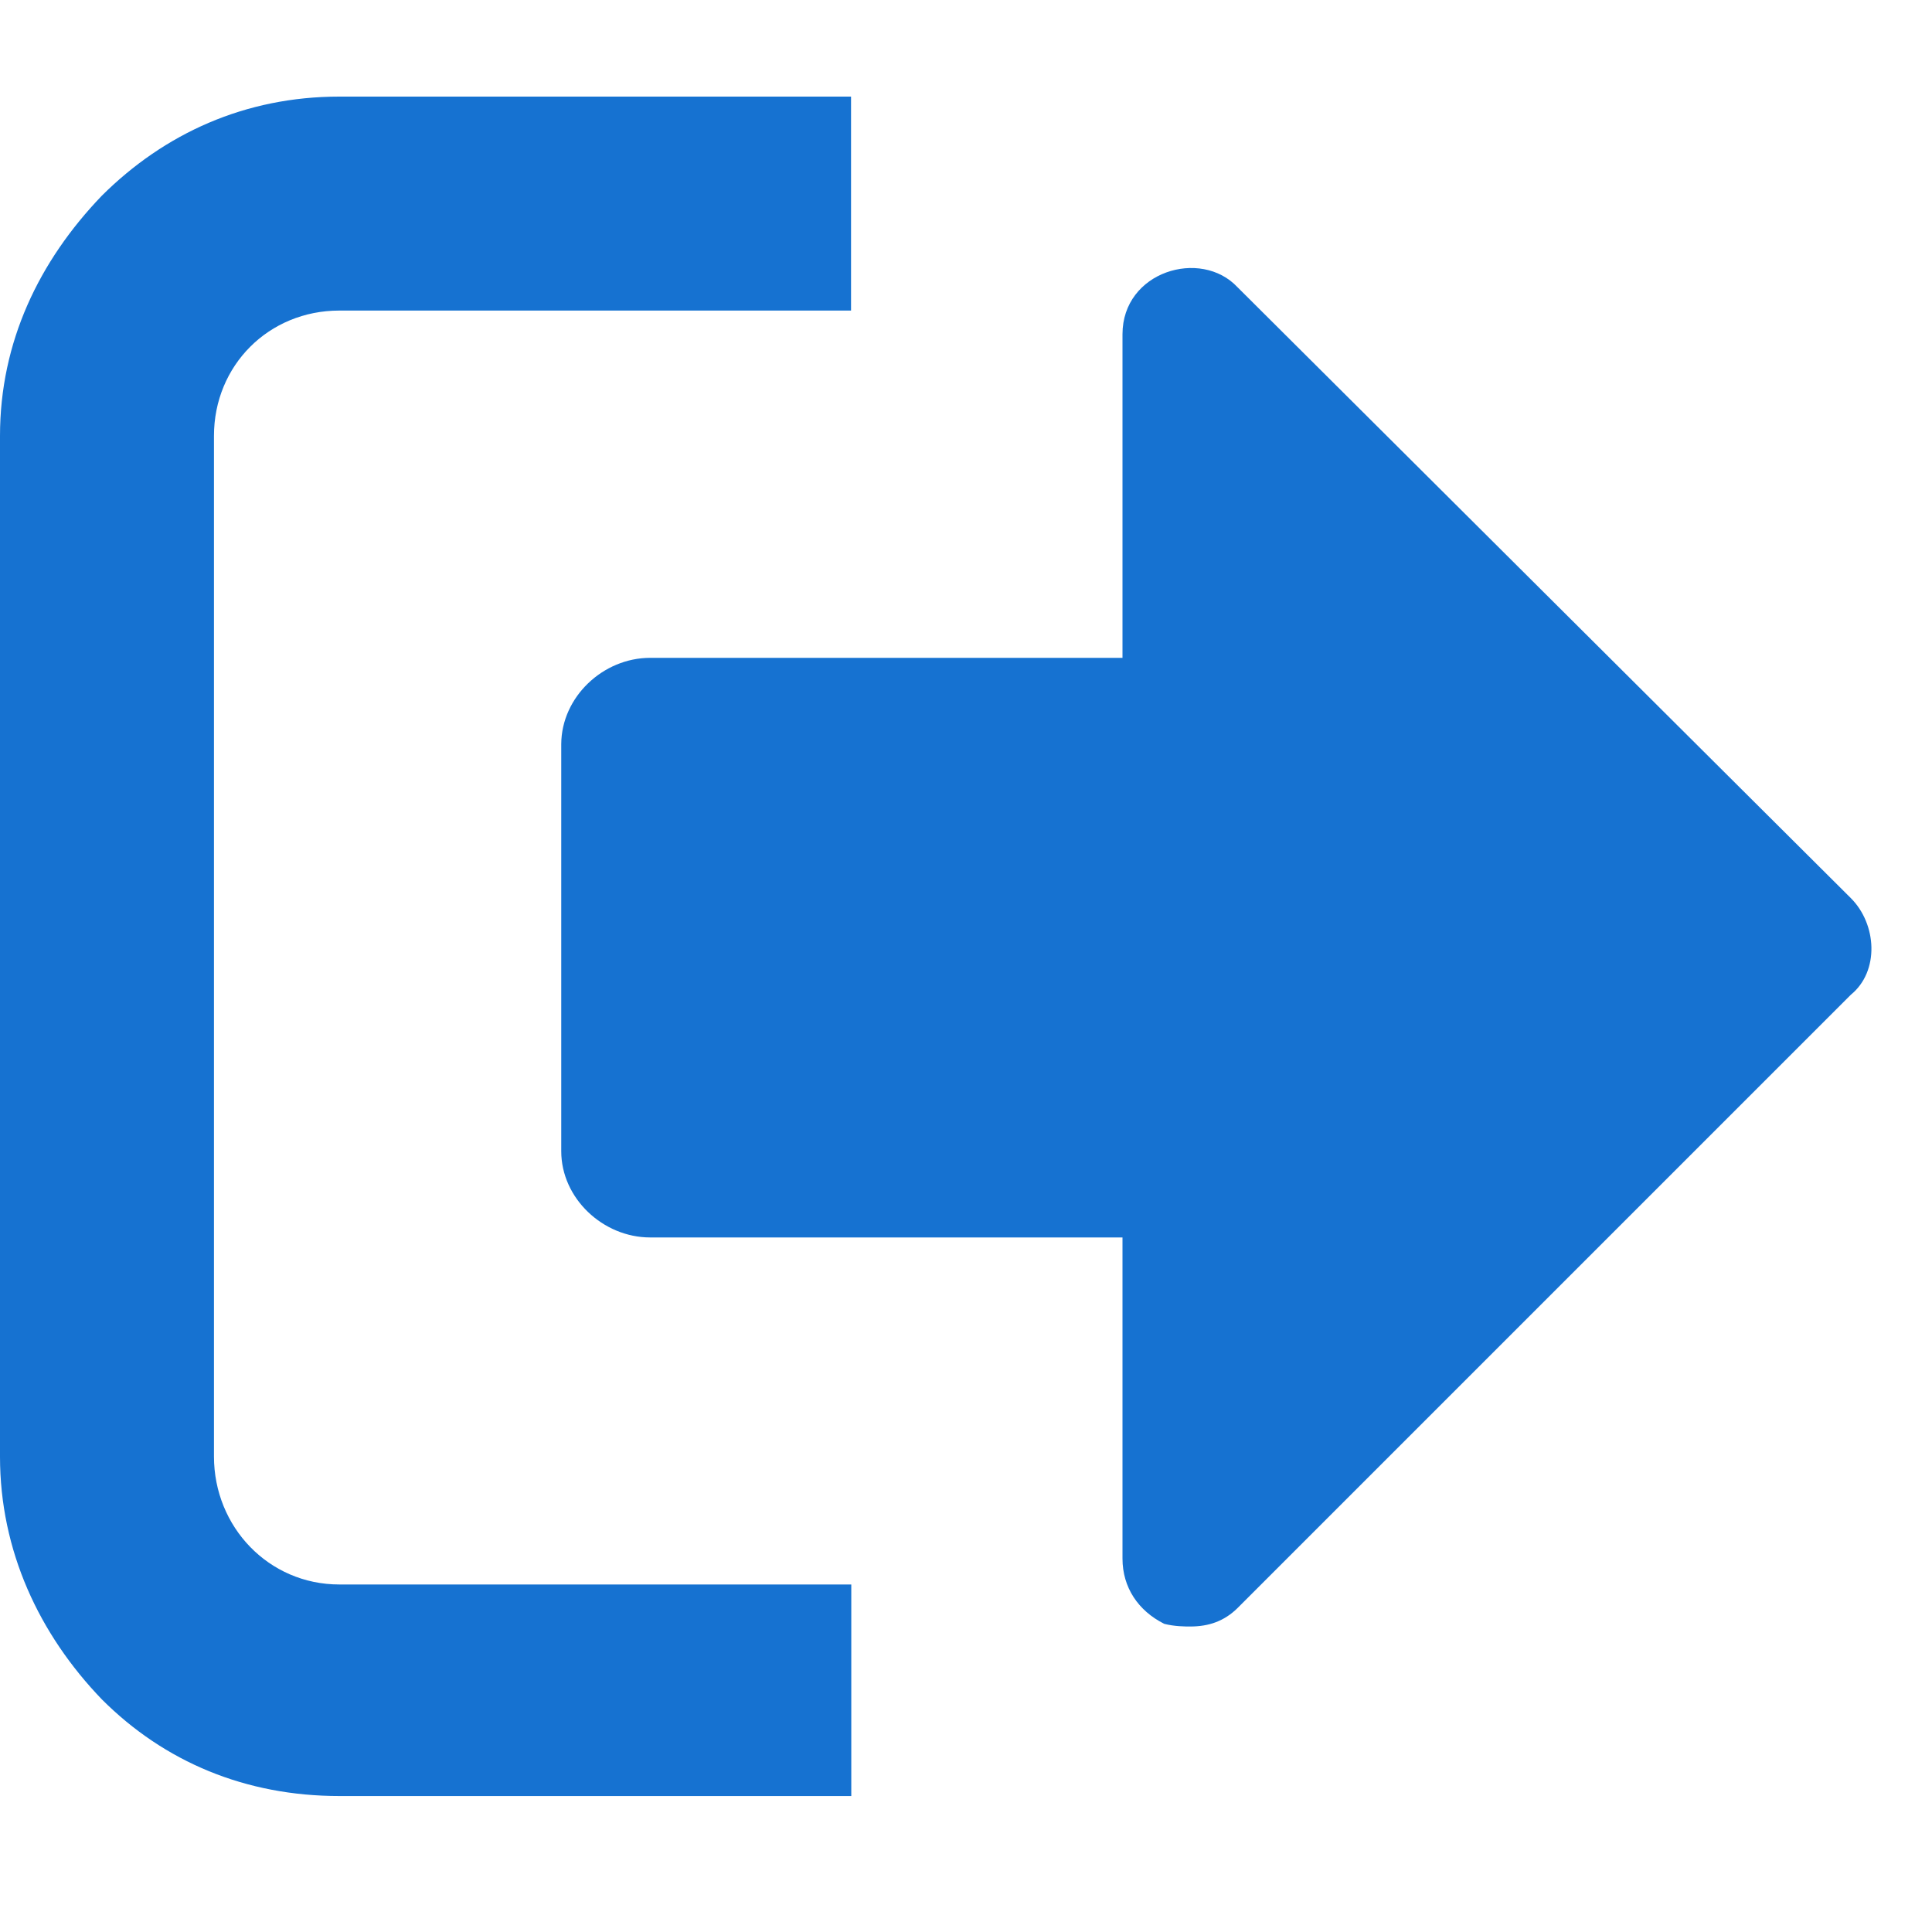<?xml version="1.0" encoding="utf-8"?>
<!-- Generator: Adobe Illustrator 28.1.0, SVG Export Plug-In . SVG Version: 6.00 Build 0)  -->
<svg version="1.1" id="Layer_1" xmlns="http://www.w3.org/2000/svg" xmlns:xlink="http://www.w3.org/1999/xlink" x="0px" y="0px"
	 viewBox="0 0 800 800" style="enable-background:new 0 0 800 800;" xml:space="preserve">
<style type="text/css">
	.st0{fill:#1672D1;}
</style>
<path class="st0" d="M0,180.5v422.7c0,38.9,16.2,73.5,42.2,100.5c25.9,25.9,59.5,40,98.4,40h211.9v-87.6H140.5
	c-29.2,0-51.9-23.8-51.9-53V180.5c0-29.2,22.7-51.9,51.9-51.9h211.9V40H140.5c-38.9,0-72.4,15.2-98.4,41.1
	C16.2,108.1,0,141.6,0,180.5z M232.4,308.1v168.6c0,19.5,17.3,35.7,36.8,35.7h195.6v133c0,11.9,6.5,21.6,17.3,27
	c4.3,1.1,8.6,1.1,10.8,1.1c7.6,0,14-2.2,19.5-7.6l254-254c11.9-9.7,10.8-29.2,0-40l-254-253c-15.2-16.2-47.6-6.5-47.6,19.5v134
	H269.2C249.7,272.4,232.5,288.6,232.4,308.1L232.4,308.1z"/>
</svg>
